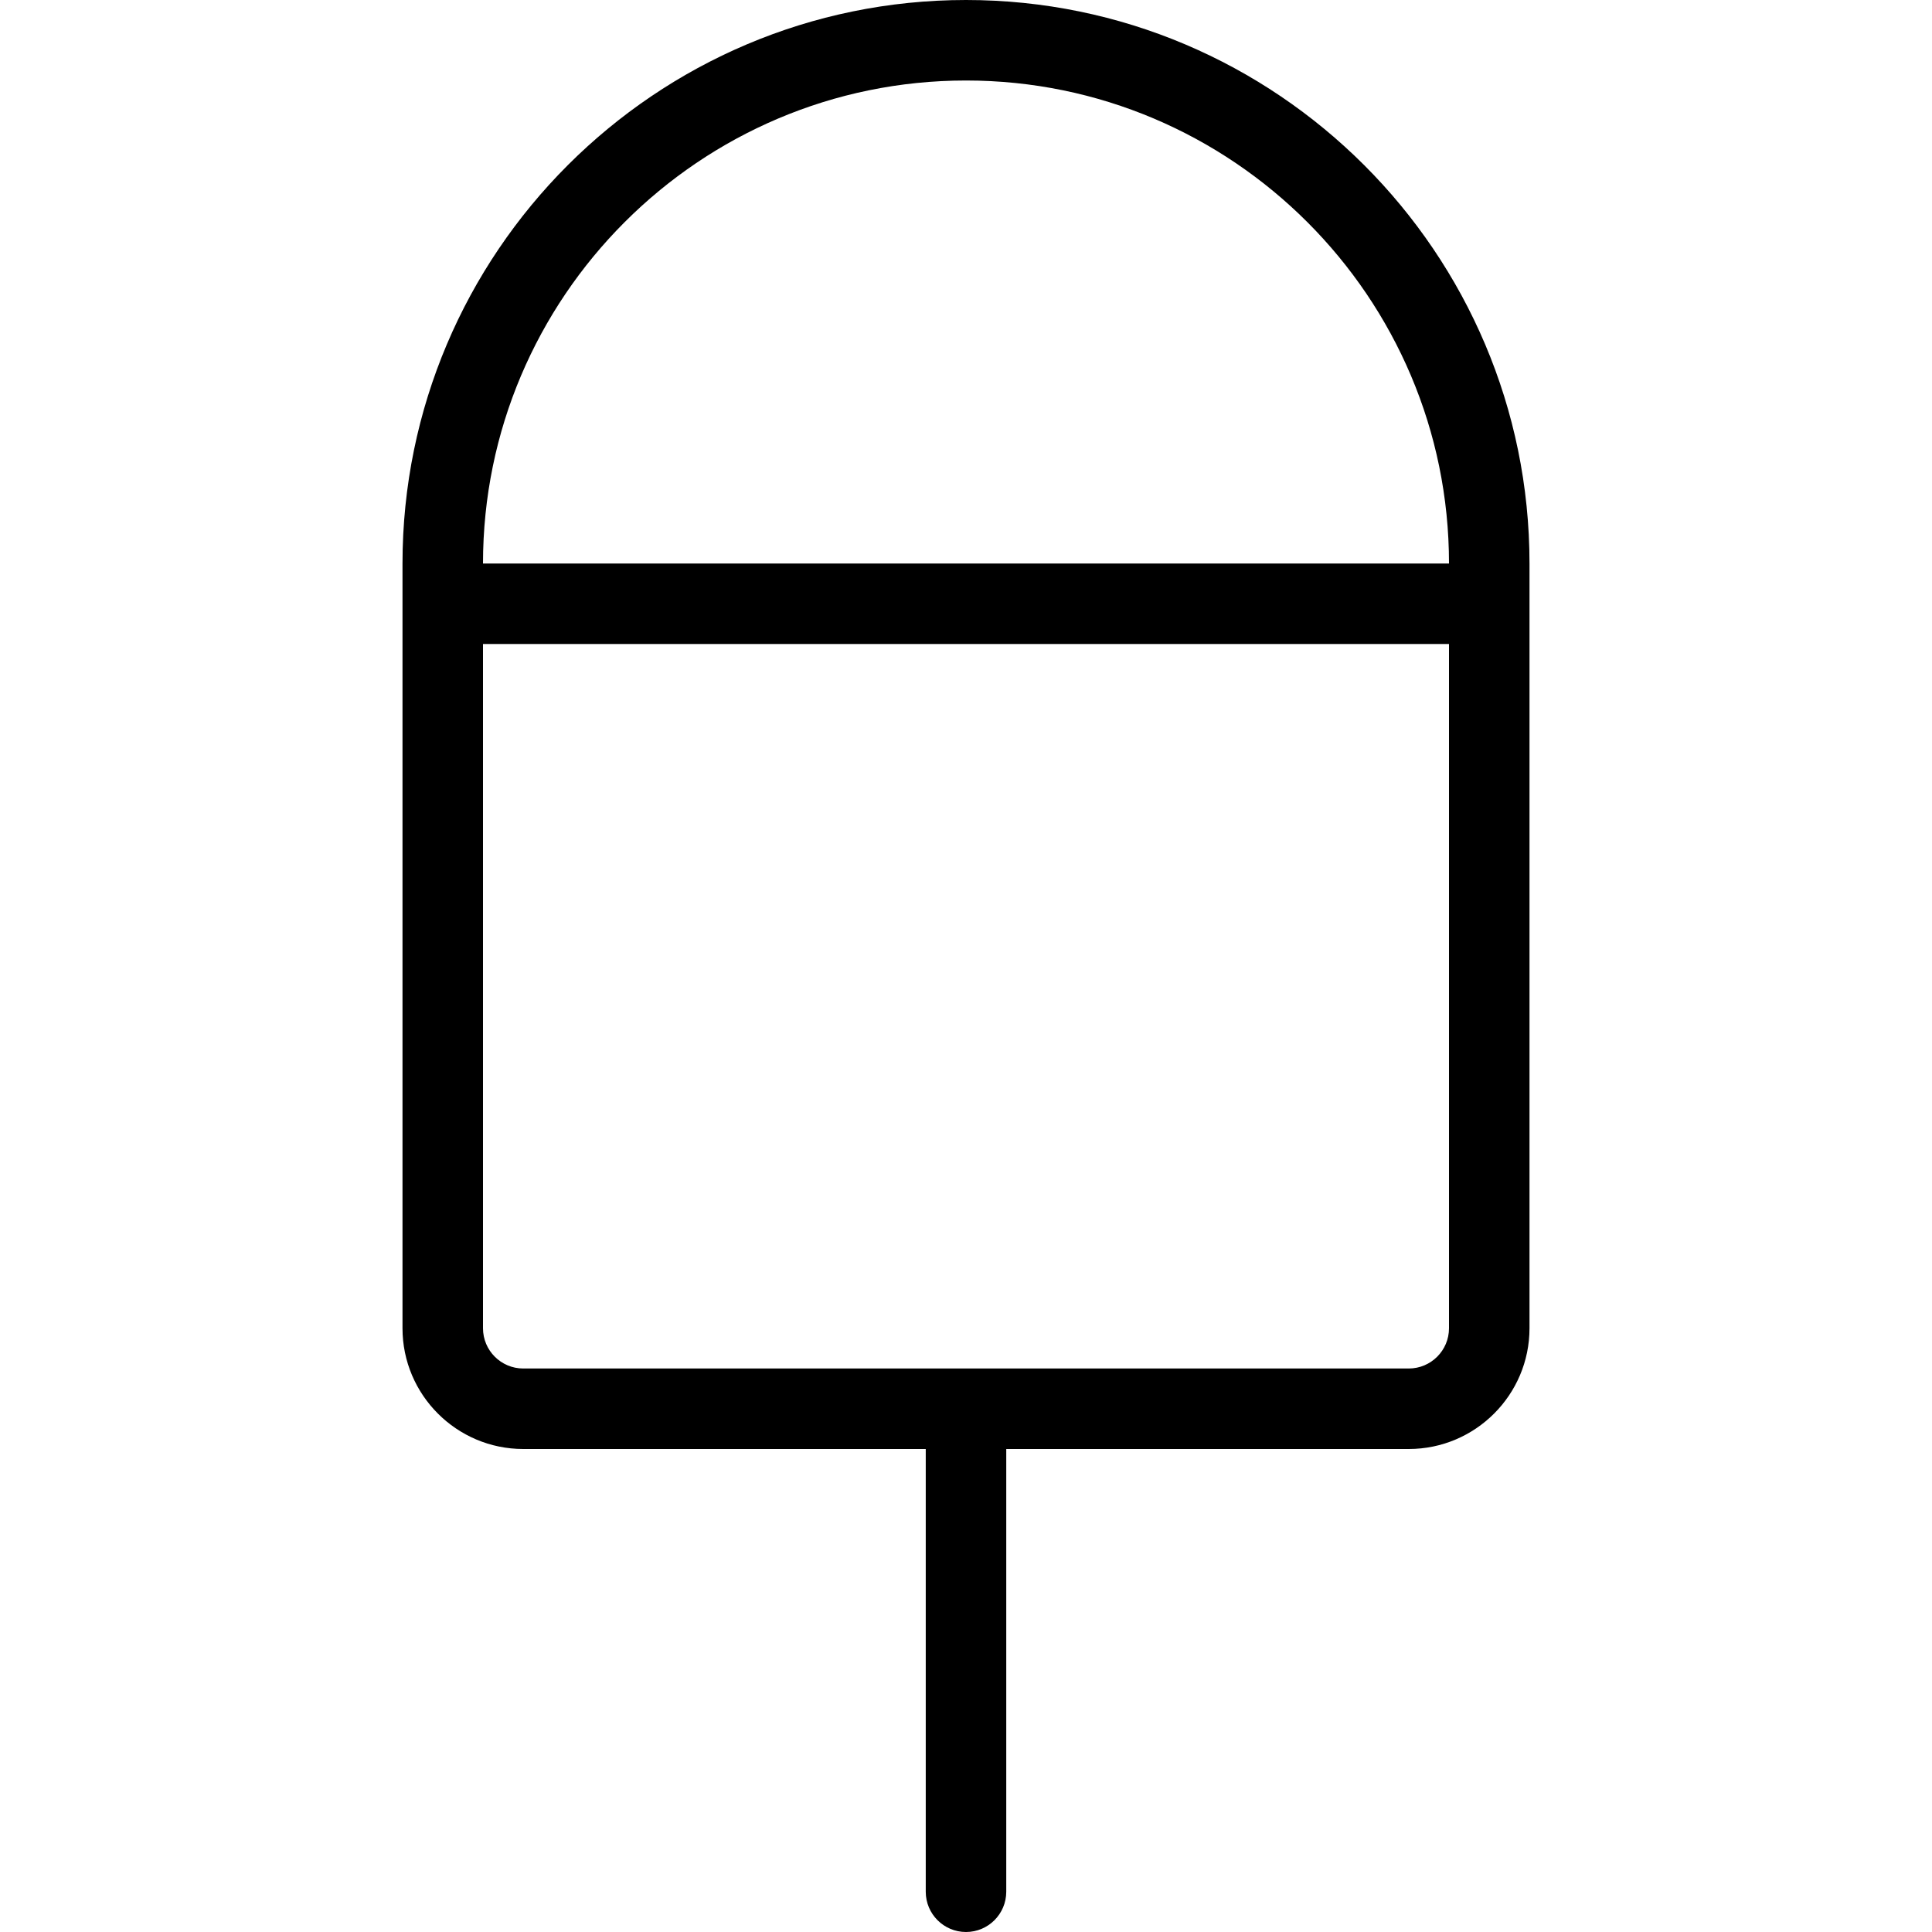 <?xml version="1.0" encoding="utf-8"?>
<!-- Generator: Adobe Illustrator 22.1.0, SVG Export Plug-In . SVG Version: 6.00 Build 0)  -->
<svg version="1.1" id="Light" xmlns="http://www.w3.org/2000/svg" xmlns:xlink="http://www.w3.org/1999/xlink" x="0px" y="0px"
	 viewBox="0 0 24 24" style="enable-background:new 0 0 24 24;" xml:space="preserve">
<g>
	<title>ice-cream-stick-1</title>
	<path d="M12,24c-0.276,0-0.5-0.224-0.5-0.5V18h-5C5.673,18,5,17.327,5,16.5V7c0-3.86,3.14-7,7-7s7,3.14,7,7v9.5
		c0,0.827-0.673,1.5-1.5,1.5h-5v5.5C12.5,23.776,12.276,24,12,24z M6,16.5C6,16.776,6.224,17,6.5,17h11c0.276,0,0.5-0.224,0.5-0.5V8
		H6V16.5z M18,7c0-3.308-2.692-6-6-6C8.692,1,6,3.692,6,7H18z"/>
</g>
</svg>

